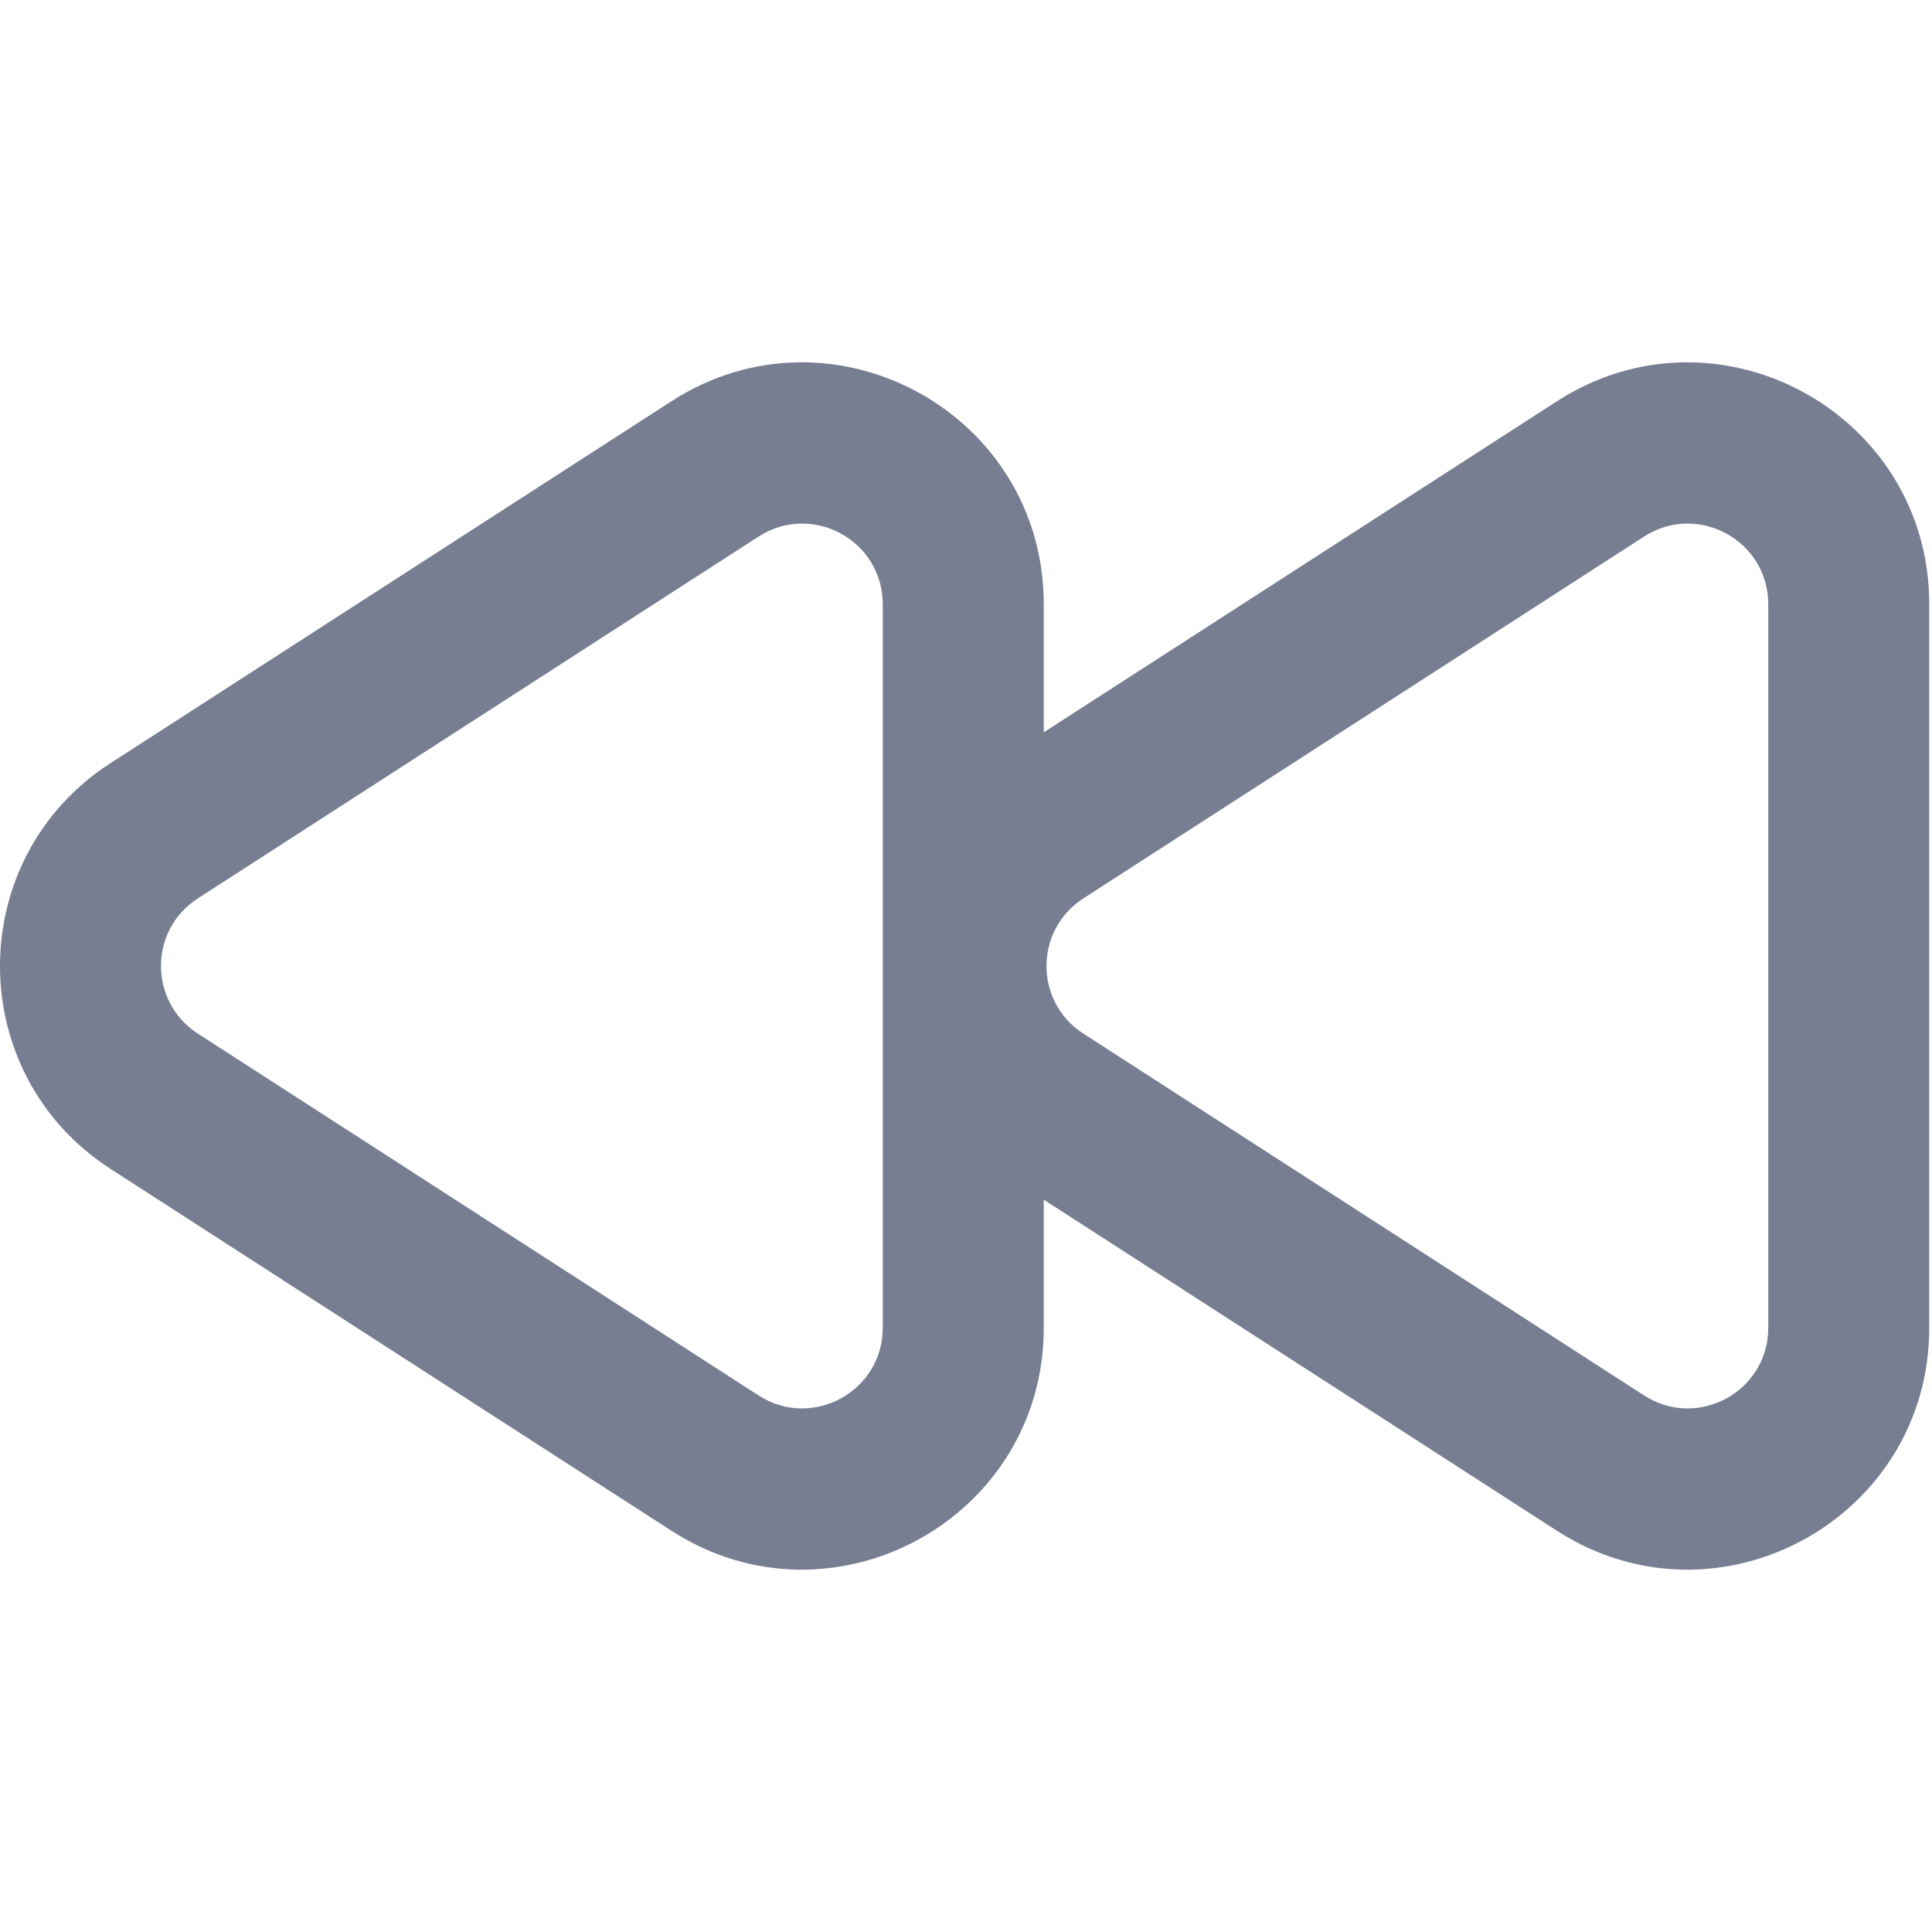 <svg width="24" height="24" viewBox="0 0 24 24" fill="none" xmlns="http://www.w3.org/2000/svg">
<path fill-rule="evenodd" clip-rule="evenodd" d="M13.458 11.16L20.424 6.665C21.09 6.236 21.966 6.714 21.966 7.506V16.494C21.966 17.286 21.09 17.764 20.424 17.335L13.458 12.84C12.847 12.446 12.847 11.554 13.458 11.16ZM19.34 4.985C21.336 3.697 23.966 5.13 23.966 7.506V16.494C23.966 18.87 21.336 20.303 19.34 19.015L12.374 14.521C10.542 13.339 10.542 10.661 12.374 9.479L19.34 4.985Z" fill="#777E91"/>
<path fill-rule="evenodd" clip-rule="evenodd" d="M2.458 11.16L9.424 6.665C10.089 6.236 10.966 6.714 10.966 7.506V16.494C10.966 17.286 10.089 17.764 9.424 17.335L2.458 12.84C1.847 12.446 1.847 11.554 2.458 11.16ZM8.34 4.985C10.336 3.697 12.966 5.13 12.966 7.506V16.494C12.966 18.87 10.336 20.303 8.34 19.015L1.374 14.521C-0.458 13.339 -0.458 10.661 1.374 9.479L8.34 4.985Z" fill="#777E91"/>
</svg>
